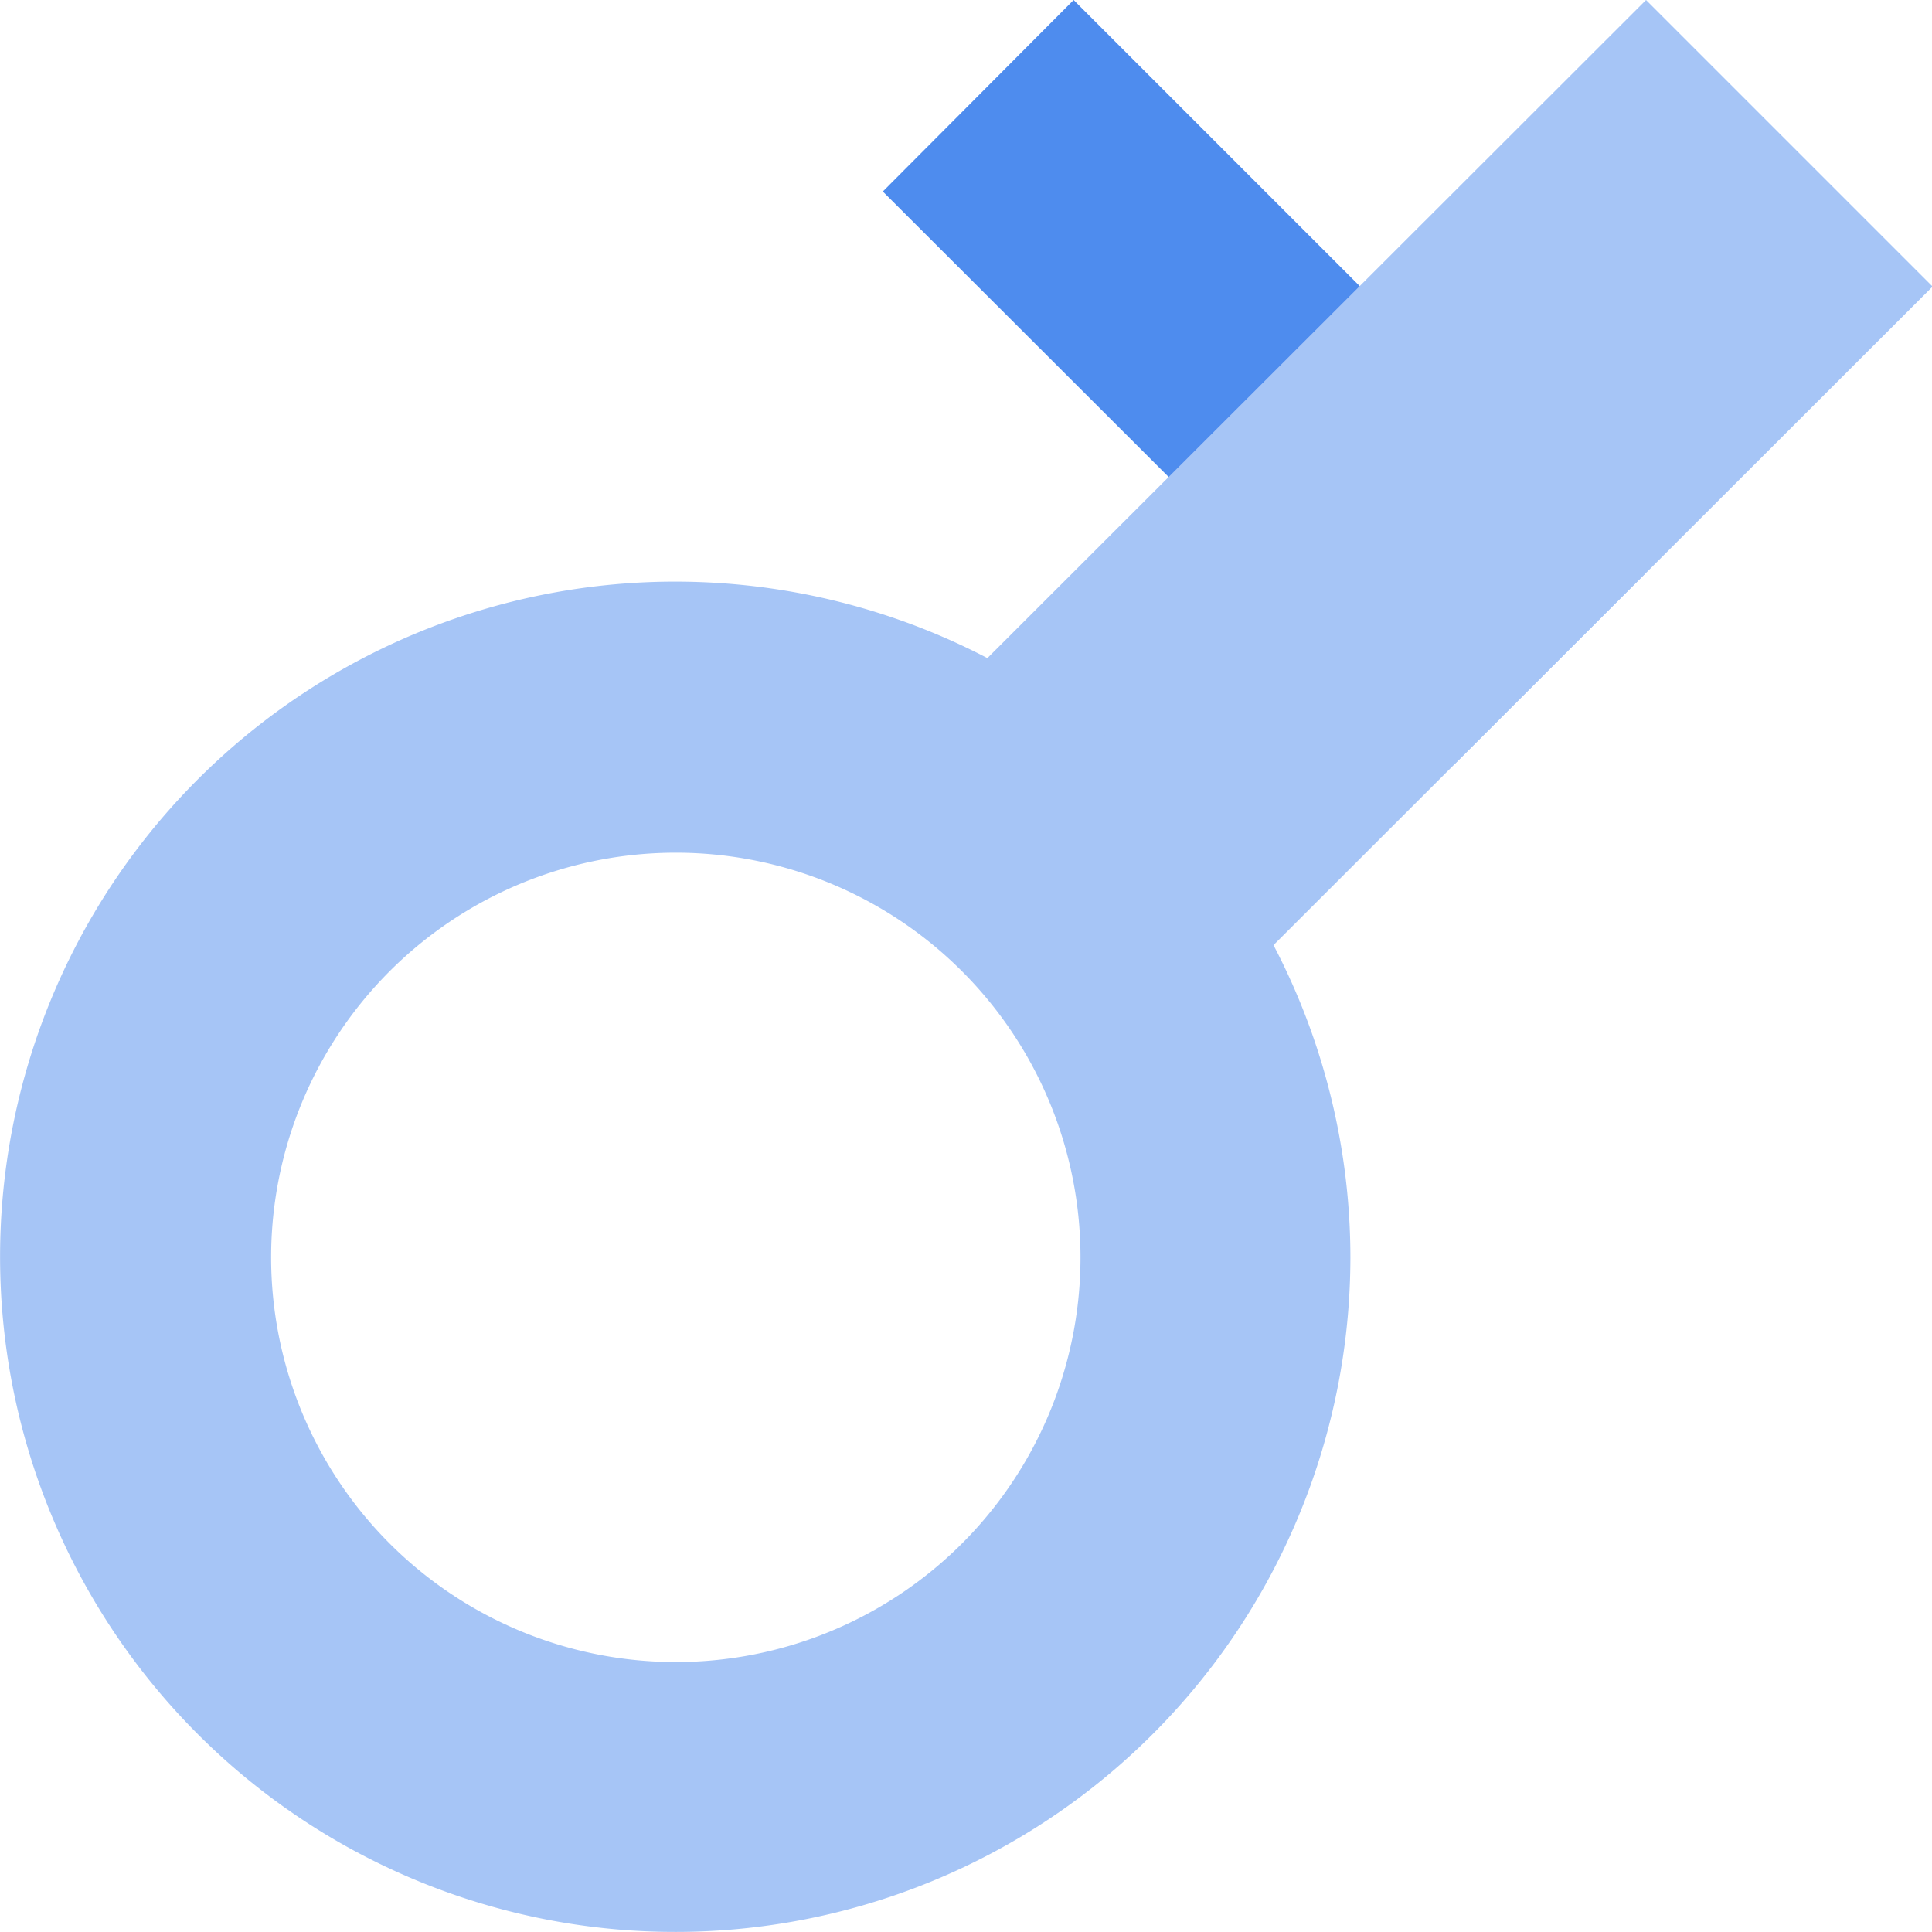 <?xml version="1.0" standalone="no"?><!DOCTYPE svg PUBLIC "-//W3C//DTD SVG 1.1//EN" "http://www.w3.org/Graphics/SVG/1.1/DTD/svg11.dtd"><svg t="1583996947965" class="icon" viewBox="0 0 1024 1024" version="1.1" xmlns="http://www.w3.org/2000/svg" p-id="7220" xmlns:xlink="http://www.w3.org/1999/xlink" width="200" height="200"><defs><style type="text/css"></style></defs><path d="M872.439 303.396l-101.132 101.132-303.396-303.026L569.043 0z" fill="#4E8CEE" p-id="7221"></path><path d="M872.439 0l151.883 151.883L585.713 590.122l-151.883-151.883z" fill="#A6C5F6" p-id="7222"></path><path d="M610.903 413.049A357.852 357.852 0 1 0 715.74 666.805a357.481 357.481 0 0 0-104.837-253.015zM206.375 817.947a214.489 214.489 0 1 1 151.883 62.976 214.489 214.489 0 0 1-151.883-62.976z" fill="#A6C5F6" p-id="7223"></path></svg>